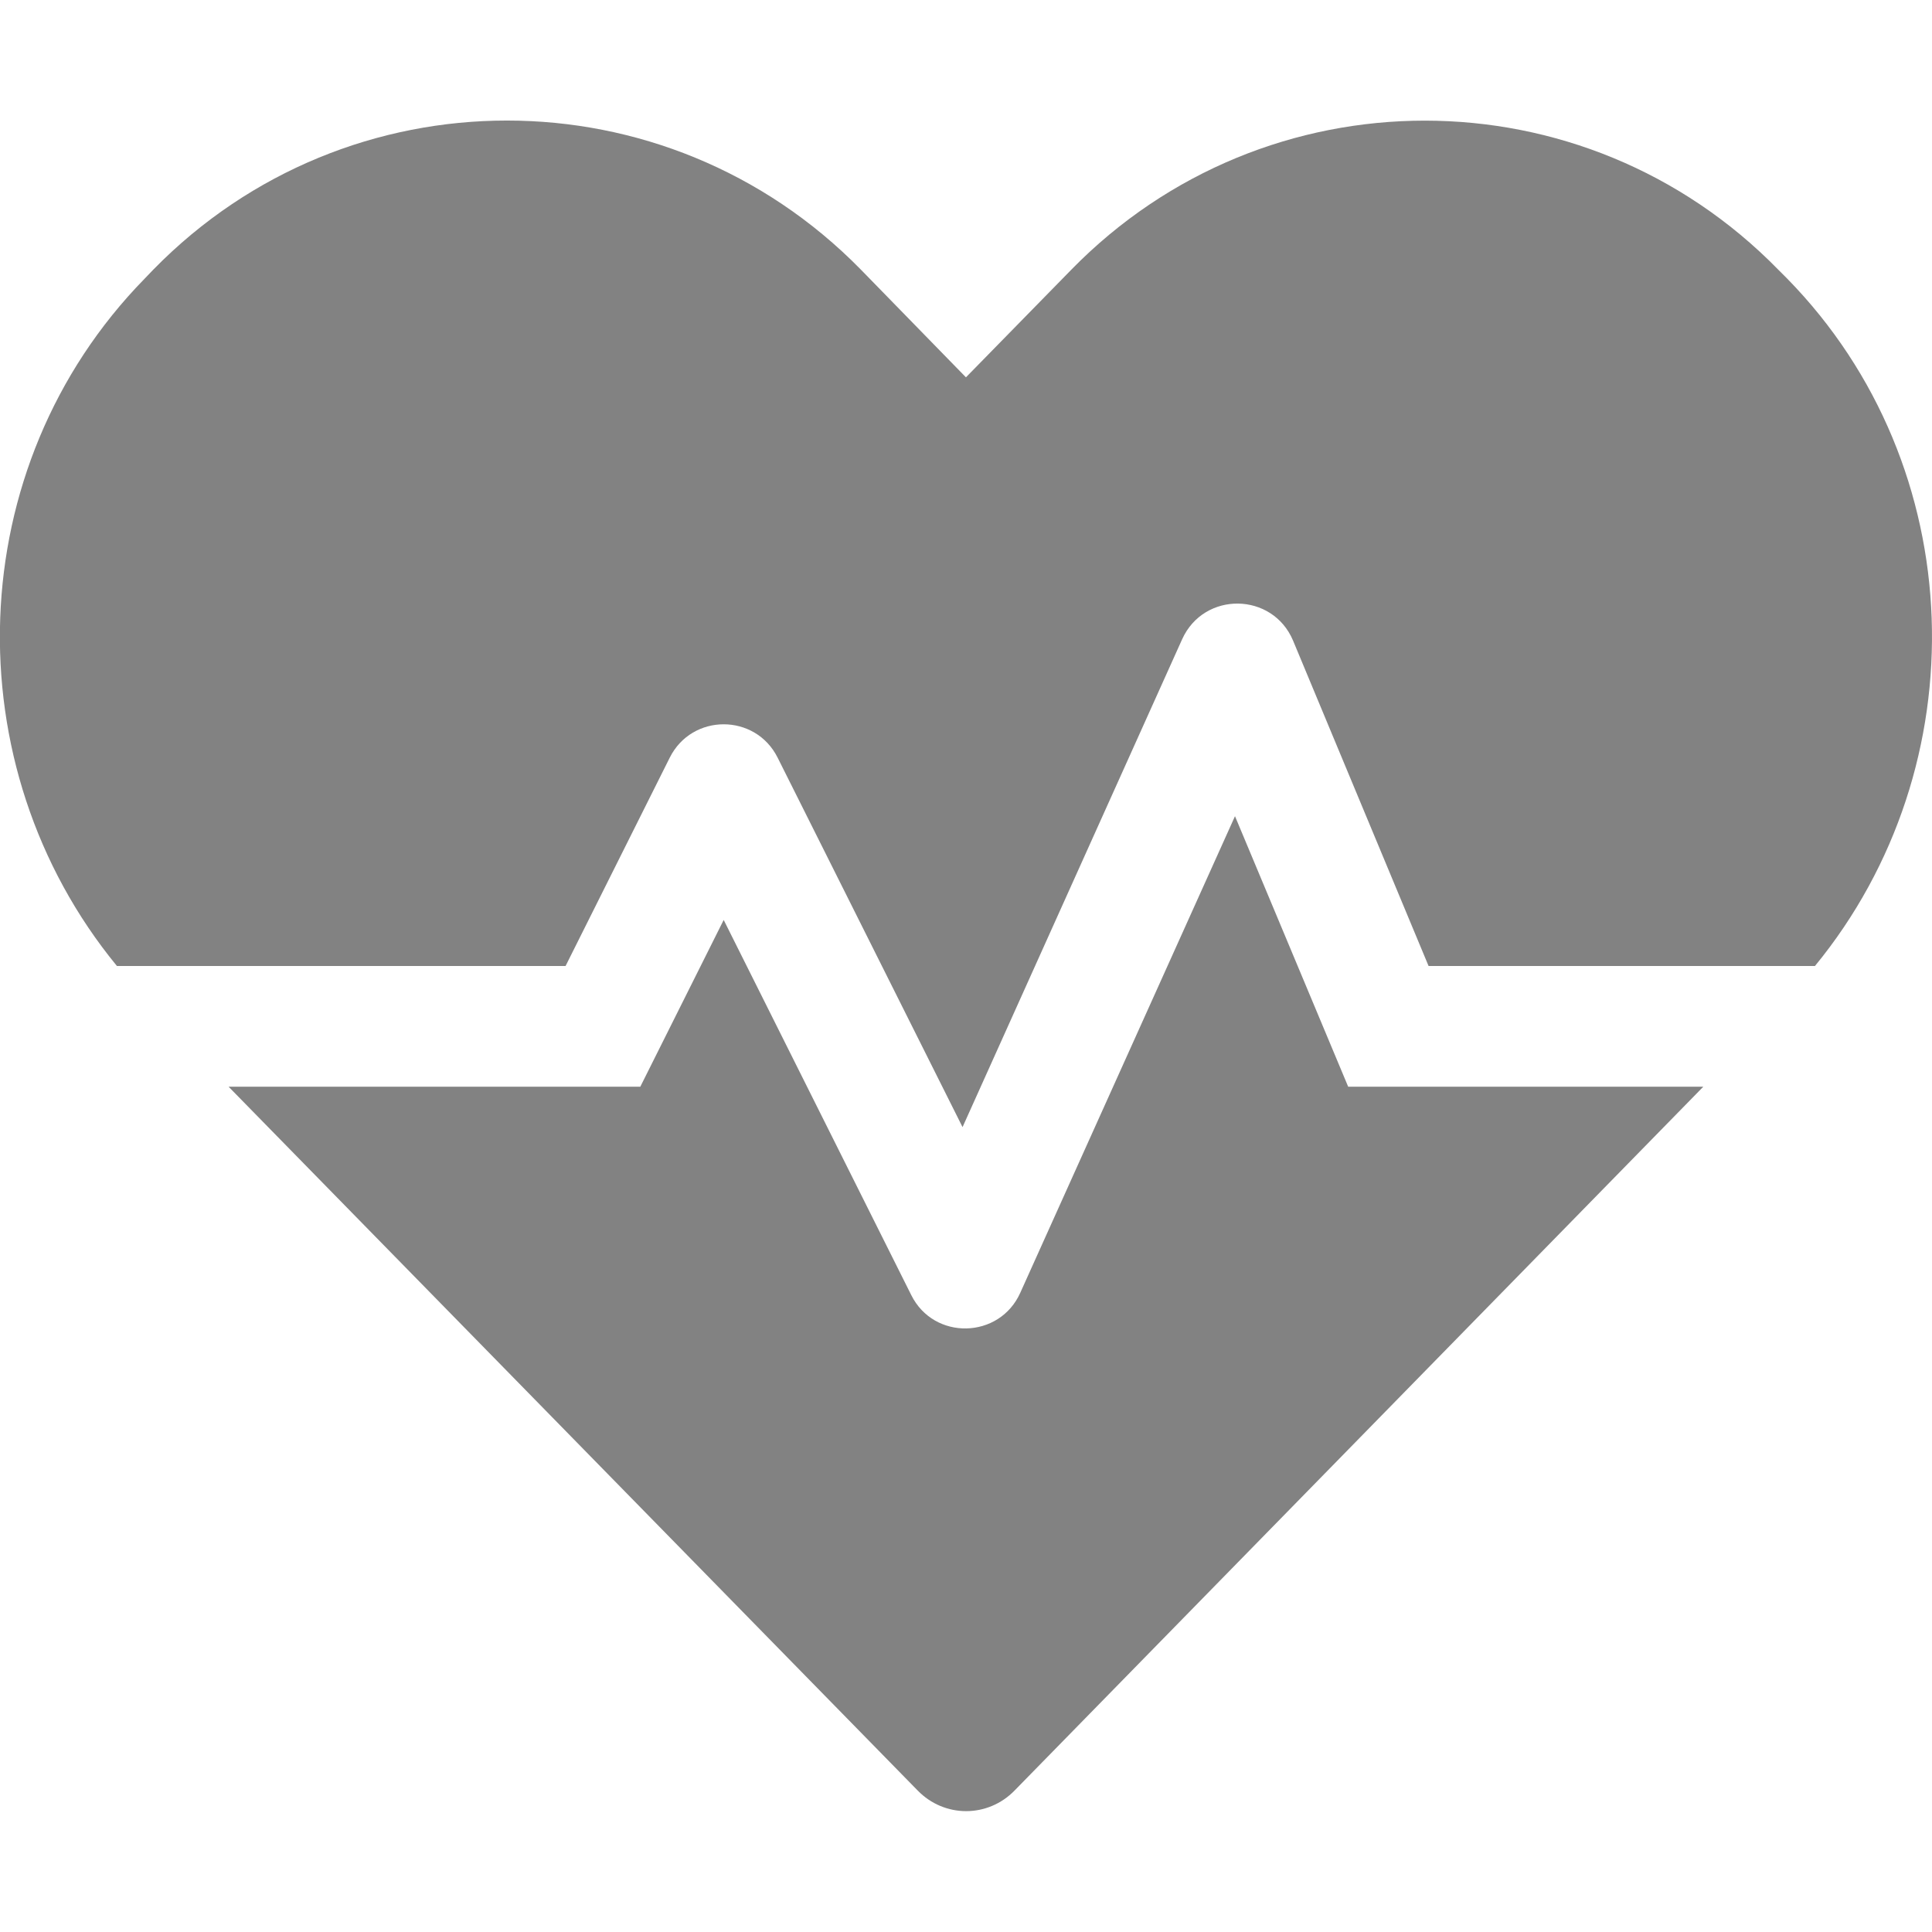 <svg width="512" height="512" viewBox="0 0 512 512" fill="none" xmlns="http://www.w3.org/2000/svg">
<g clip-path="url(#clip0_1688_3232)">
<path d="M191.785 243.796L241.485 343.196C247.485 355.296 264.885 354.896 270.385 342.596L327.285 216.296L357.285 287.996H451.385L268.885 474.496C261.785 481.796 250.285 481.796 243.185 474.496L60.585 287.996H169.685L191.785 243.796ZM38.285 73.896L40.685 71.396C92.185 18.796 176.485 18.796 228.085 71.396L255.985 99.996L283.885 71.496C335.385 18.796 419.785 18.796 471.285 71.496L473.685 73.896C522.385 123.696 524.485 202.996 480.985 255.996H378.585L342.685 169.796C337.285 156.896 319.085 156.596 313.285 169.396L255.085 298.696L206.085 200.796C200.185 188.996 183.385 188.996 177.485 200.796L149.885 255.996H30.985C-12.515 202.996 -10.415 123.696 38.285 73.896V73.896Z" fill="#828282"/>
</g>
<defs>
<clipPath id="clip0_1688_3232">
<rect width="512" height="512" fill="white" transform="matrix(-1 0 0 1 512 0)"/>
</clipPath>
</defs>
</svg>
